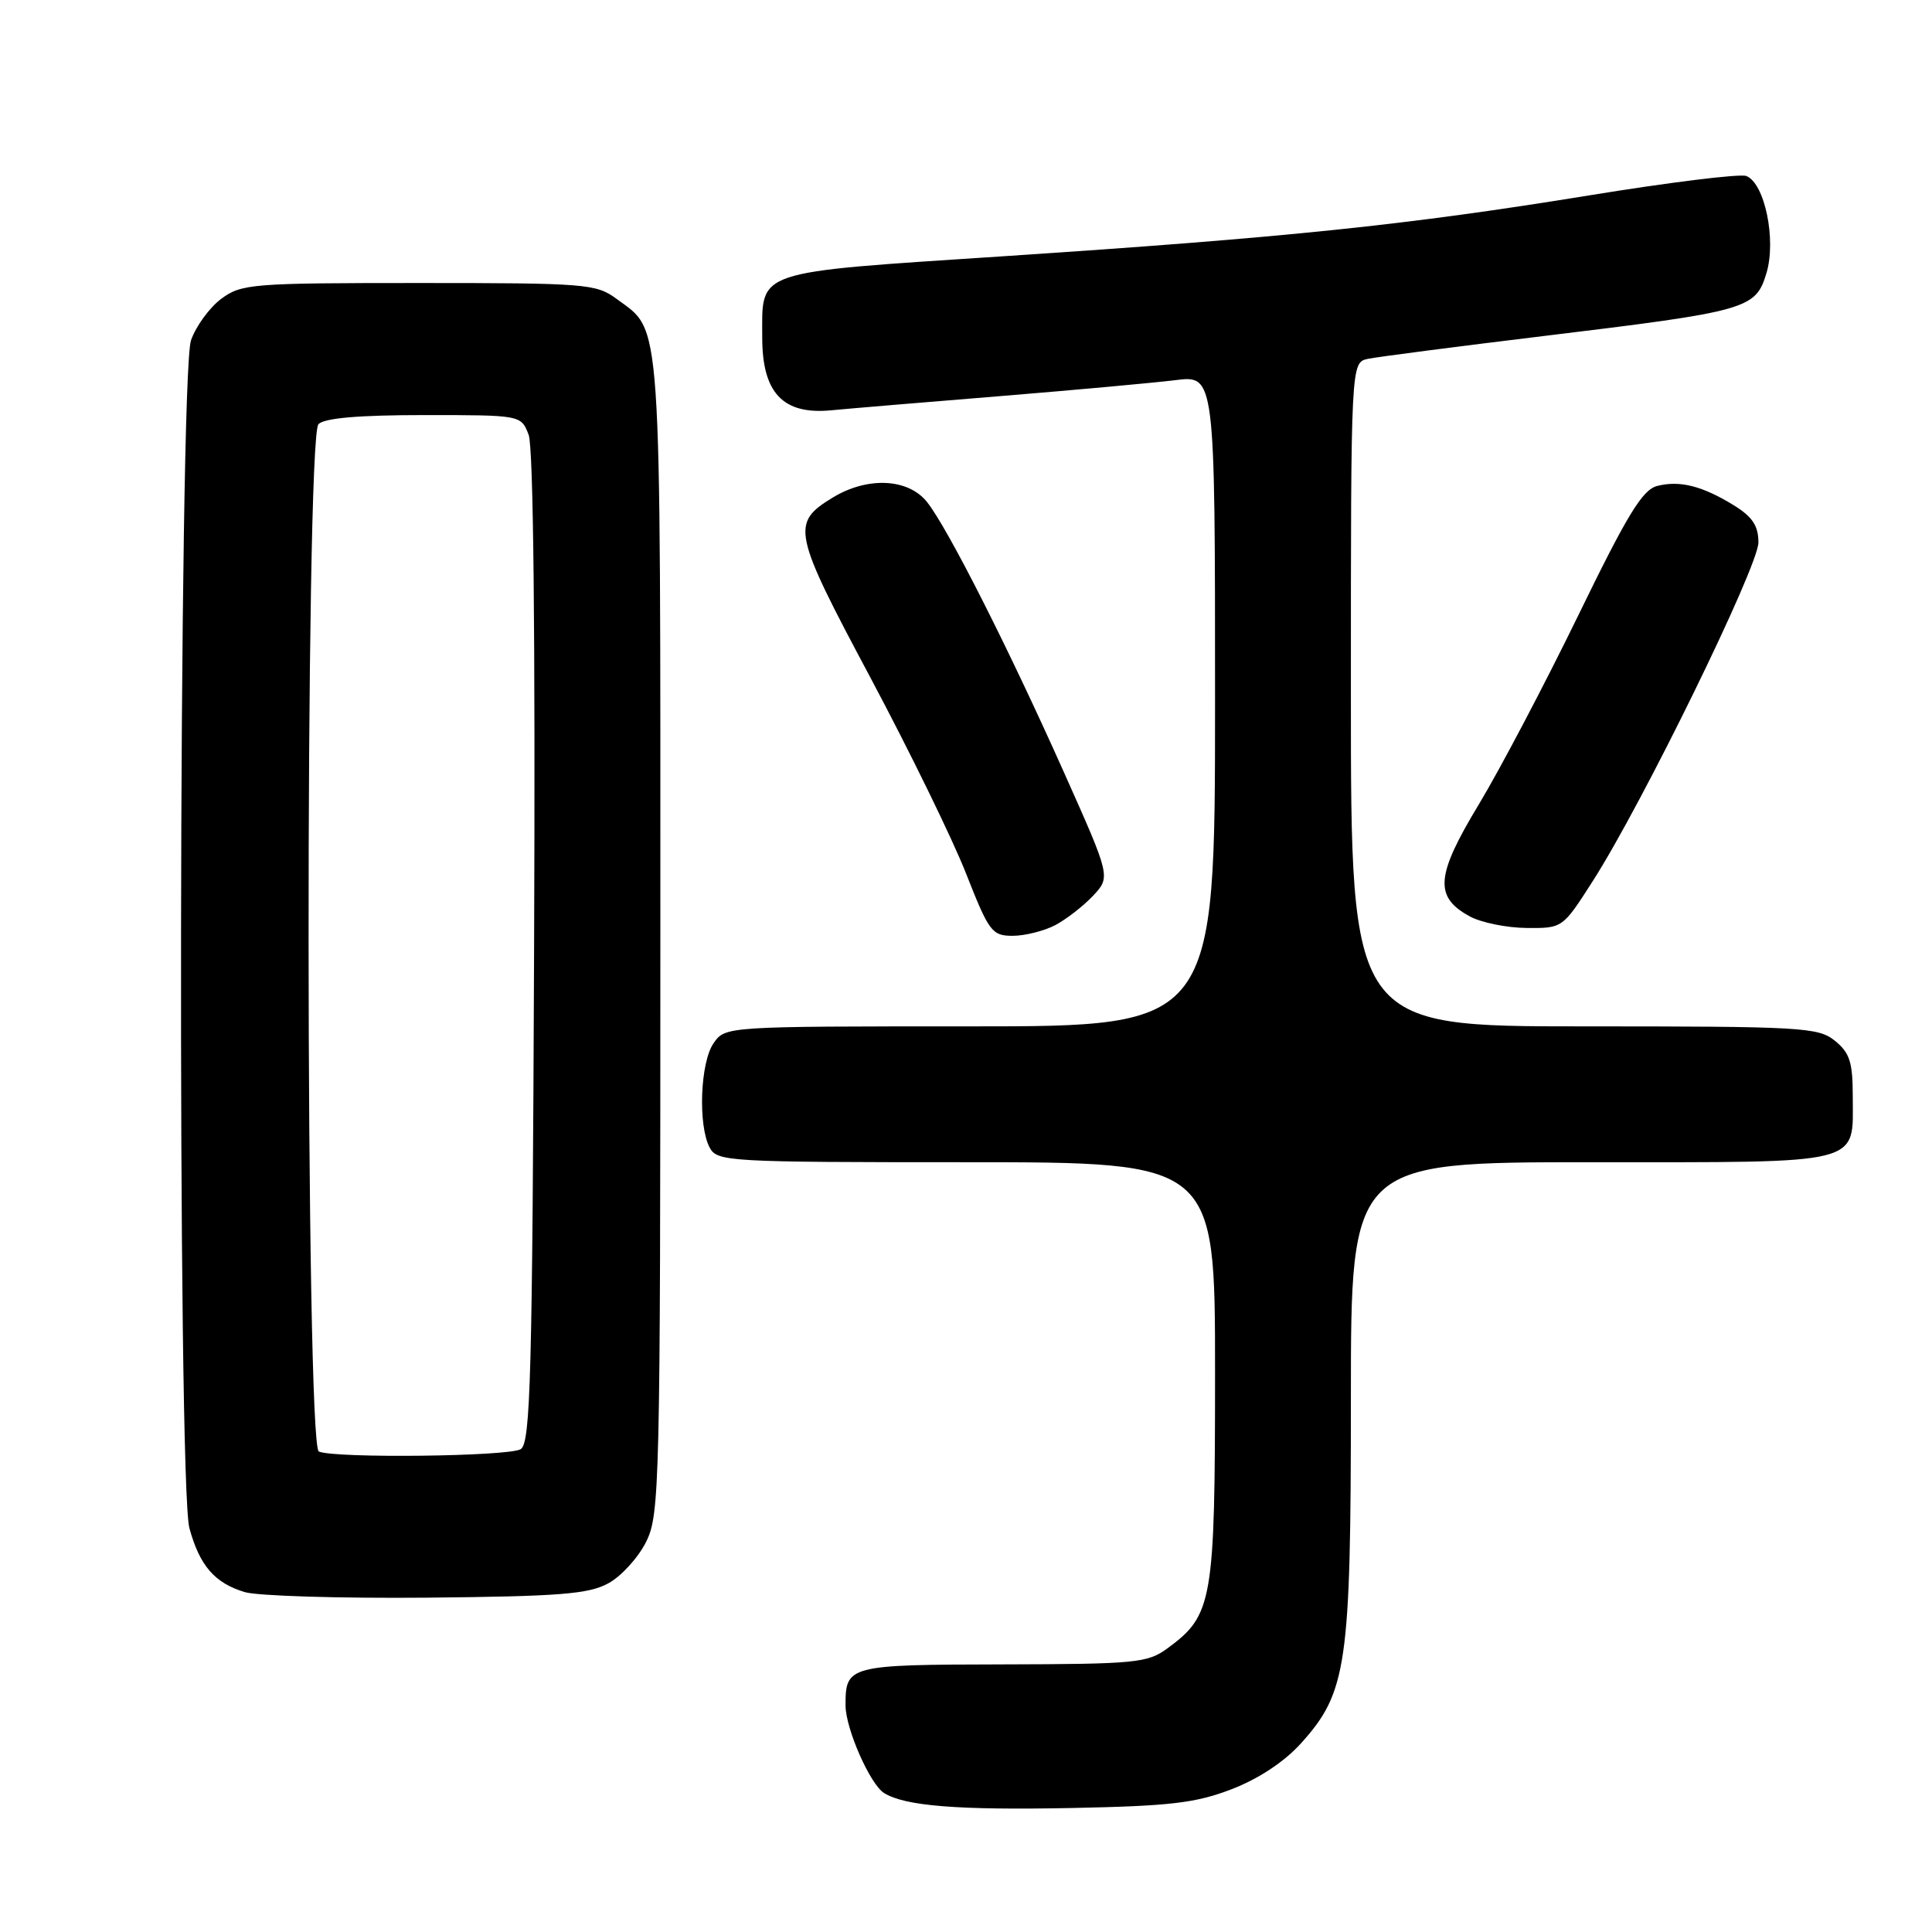<?xml version="1.0" encoding="UTF-8" standalone="no"?>
<!DOCTYPE svg PUBLIC "-//W3C//DTD SVG 1.1//EN" "http://www.w3.org/Graphics/SVG/1.1/DTD/svg11.dtd" >
<svg xmlns="http://www.w3.org/2000/svg" xmlns:xlink="http://www.w3.org/1999/xlink" version="1.1" viewBox="0 0 256 256">
 <g >
 <path fill="currentColor"
d=" M 163.17 237.09 C 166.74 235.72 170.15 233.47 172.37 231.02 C 178.48 224.25 179.00 220.66 179.00 185.32 C 179.00 154.00 179.00 154.00 210.88 154.00 C 247.32 154.00 245.50 154.46 245.50 145.26 C 245.50 140.75 245.10 139.50 243.14 137.91 C 240.93 136.12 238.81 136.00 209.89 136.00 C 179.00 136.00 179.00 136.00 179.00 92.02 C 179.00 48.04 179.00 48.04 181.25 47.55 C 182.49 47.29 192.95 45.93 204.50 44.53 C 231.64 41.24 232.63 40.96 234.07 36.17 C 235.39 31.75 233.83 24.26 231.39 23.32 C 230.56 23.00 221.17 24.16 210.51 25.90 C 186.41 29.82 170.52 31.47 133.02 33.95 C 99.58 36.16 101.00 35.68 101.00 44.74 C 101.00 52.06 103.75 54.97 110.10 54.37 C 112.52 54.14 122.60 53.29 132.50 52.49 C 142.40 51.68 152.86 50.73 155.75 50.37 C 161.00 49.72 161.00 49.72 161.00 92.86 C 161.00 136.00 161.00 136.00 128.56 136.00 C 96.16 136.00 96.11 136.00 94.56 138.22 C 92.78 140.76 92.47 149.13 94.04 152.07 C 95.03 153.92 96.47 154.00 128.04 154.00 C 161.00 154.00 161.00 154.00 161.00 181.75 C 161.00 212.28 160.70 214.02 154.67 218.43 C 152.05 220.35 150.45 220.50 132.86 220.54 C 112.39 220.58 112.02 220.67 112.04 226.00 C 112.05 229.07 115.30 236.45 117.15 237.59 C 119.92 239.31 126.93 239.87 142.00 239.57 C 155.02 239.31 158.41 238.92 163.17 237.09 Z  M 80.62 209.79 C 82.33 208.86 84.58 206.38 85.62 204.29 C 87.41 200.68 87.50 196.93 87.50 124.00 C 87.50 40.35 87.76 44.09 81.68 39.59 C 79.00 37.61 77.62 37.50 55.50 37.50 C 33.36 37.50 32.00 37.61 29.32 39.59 C 27.77 40.75 25.96 43.22 25.31 45.09 C 23.68 49.73 23.49 196.61 25.10 202.50 C 26.46 207.47 28.45 209.76 32.42 210.96 C 34.11 211.47 44.95 211.80 56.50 211.70 C 74.16 211.53 78.00 211.23 80.62 209.79 Z  M 139.80 122.60 C 141.28 121.82 143.55 120.06 144.84 118.69 C 147.17 116.19 147.17 116.19 140.98 102.34 C 133.58 85.78 125.62 70.06 122.86 66.55 C 120.37 63.38 114.96 63.12 110.34 65.93 C 104.78 69.32 105.02 70.46 115.32 89.76 C 120.52 99.52 126.23 111.21 128.01 115.75 C 131.04 123.46 131.44 124.00 134.18 124.00 C 135.78 124.00 138.31 123.37 139.80 122.60 Z  M 211.05 116.75 C 217.63 106.48 233.00 75.05 233.00 71.88 C 233.00 69.68 232.21 68.48 229.75 66.96 C 225.57 64.39 222.60 63.63 219.59 64.39 C 217.64 64.88 215.63 68.17 209.13 81.54 C 204.70 90.64 198.77 101.91 195.95 106.59 C 190.23 116.05 190.01 118.85 194.76 121.43 C 196.27 122.25 199.65 122.94 202.28 122.96 C 207.05 123.00 207.05 123.00 211.05 116.75 Z  M 42.25 192.34 C 40.47 191.62 40.42 57.98 42.20 56.20 C 43.01 55.39 47.58 55.00 56.22 55.00 C 69.05 55.00 69.05 55.00 70.05 57.62 C 70.68 59.29 70.94 83.95 70.77 125.66 C 70.54 182.52 70.30 191.20 69.00 192.02 C 67.47 192.99 44.53 193.26 42.25 192.34 Z "/>
</g>
</svg>